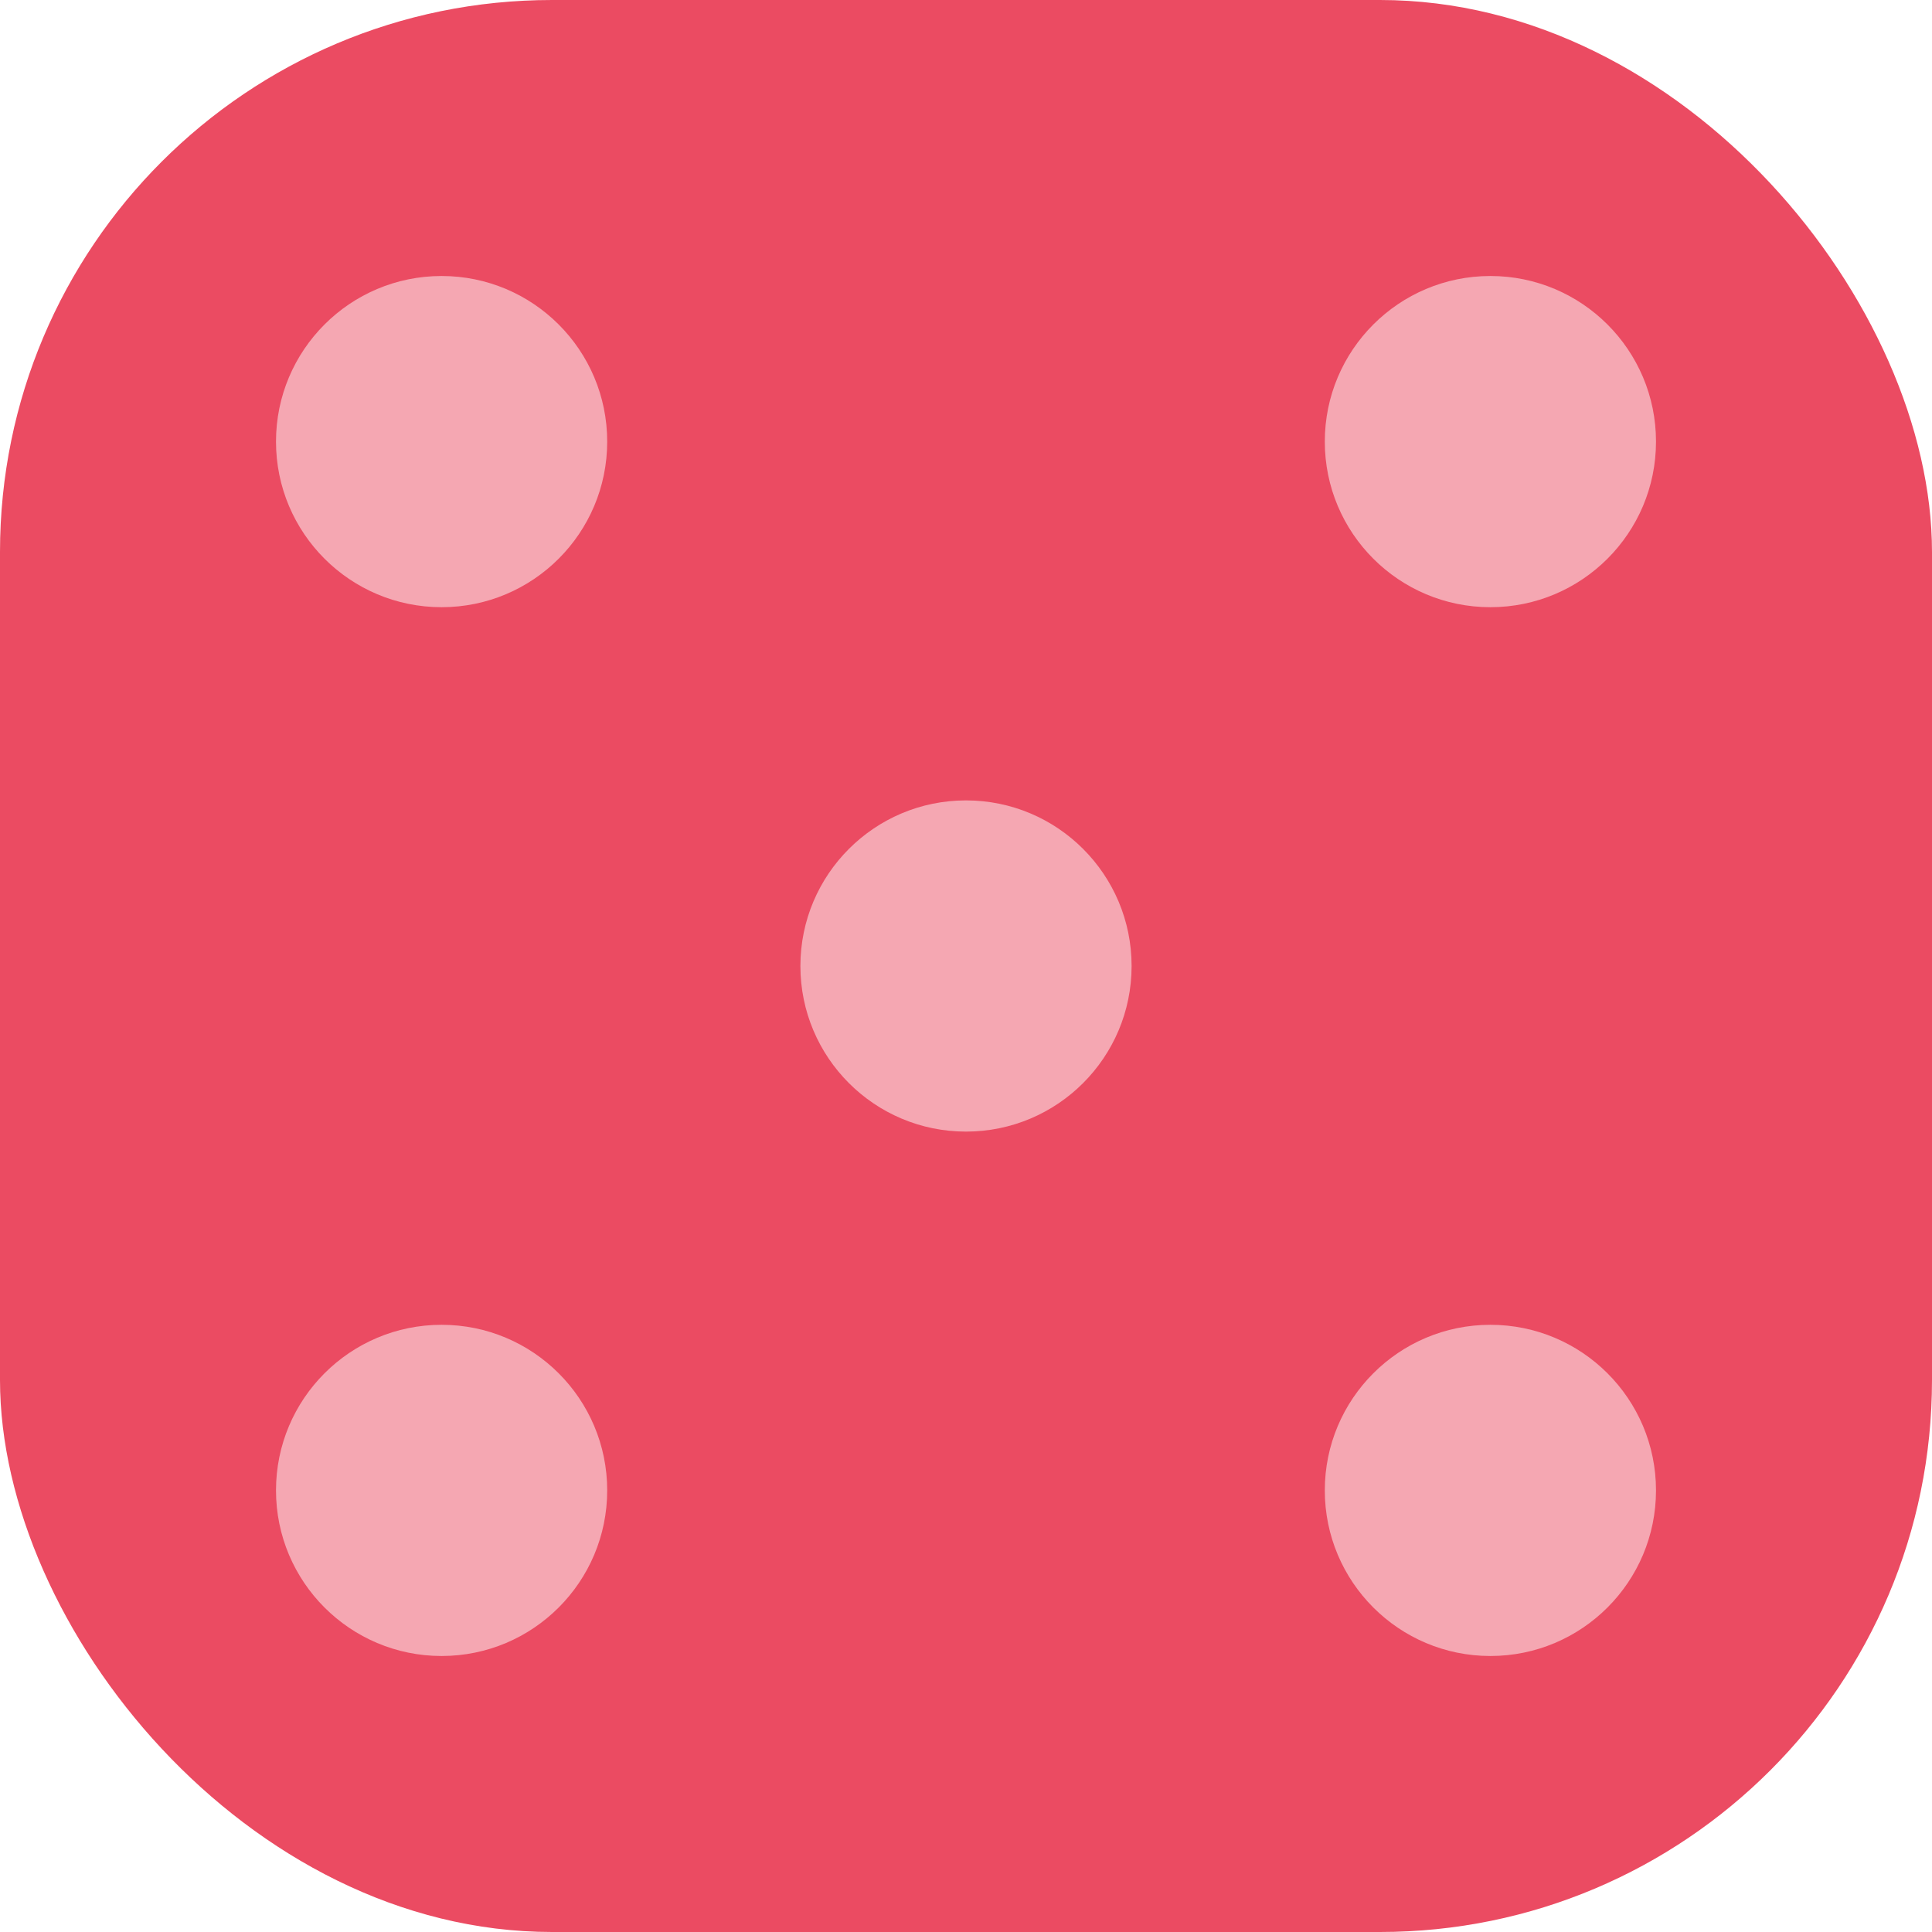 <svg width="70" height="70" viewBox="0 0 70 70" fill="none" xmlns="http://www.w3.org/2000/svg">
<rect width="70" height="70" rx="20" fill="#EB4B62"/>
<circle cx="16" cy="54" r="6" fill="#F5A7B2"/>
<circle cx="54" cy="54" r="6" fill="#F5A7B2"/>
<circle cx="35" cy="35" r="6" fill="#F5A7B2"/>
<circle cx="54" cy="16" r="6" fill="#F5A7B2"/>
<circle cx="16" cy="16" r="6" fill="#F5A7B2"/>
</svg>

